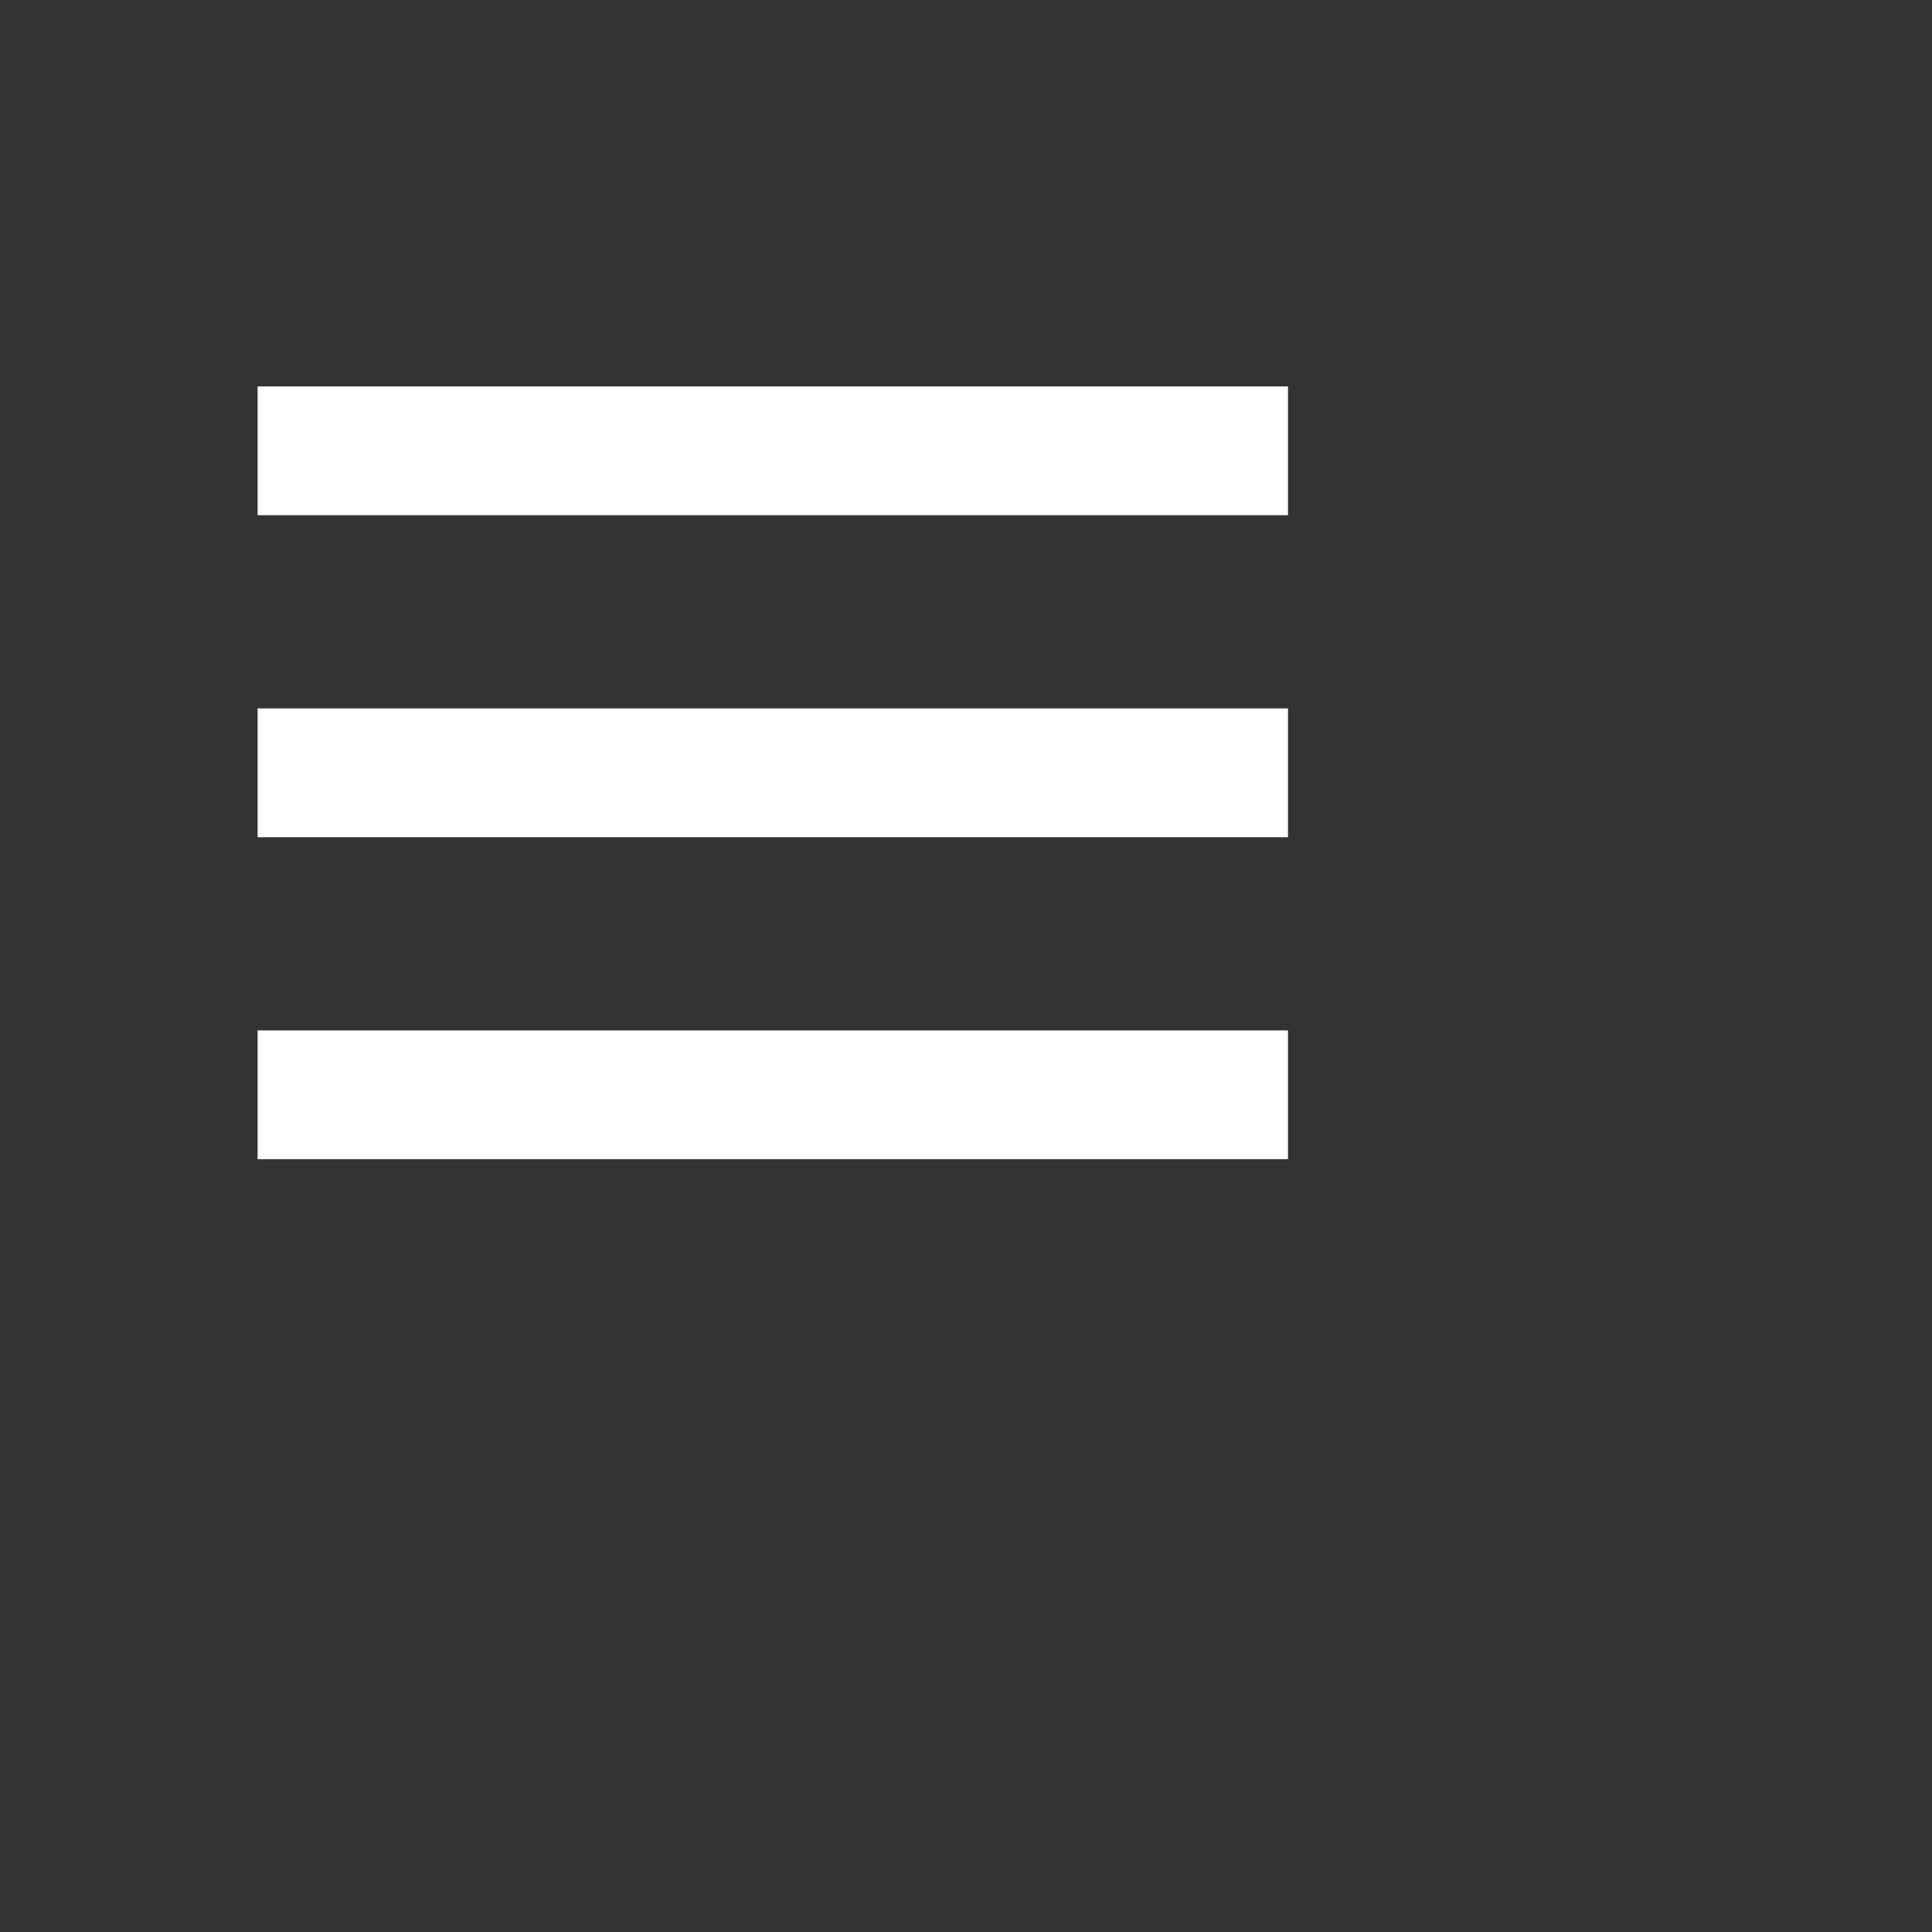 <svg xmlns="http://www.w3.org/2000/svg" width="30" height="30" style="fill: #fff ;transform: ;msFilter:;"><rect width="100%" height="100%" fill="#333333" stroke="none"/><path d="M4 6h16v2H4zm0 5h16v2H4zm0 5h16v2H4z"></path></svg>